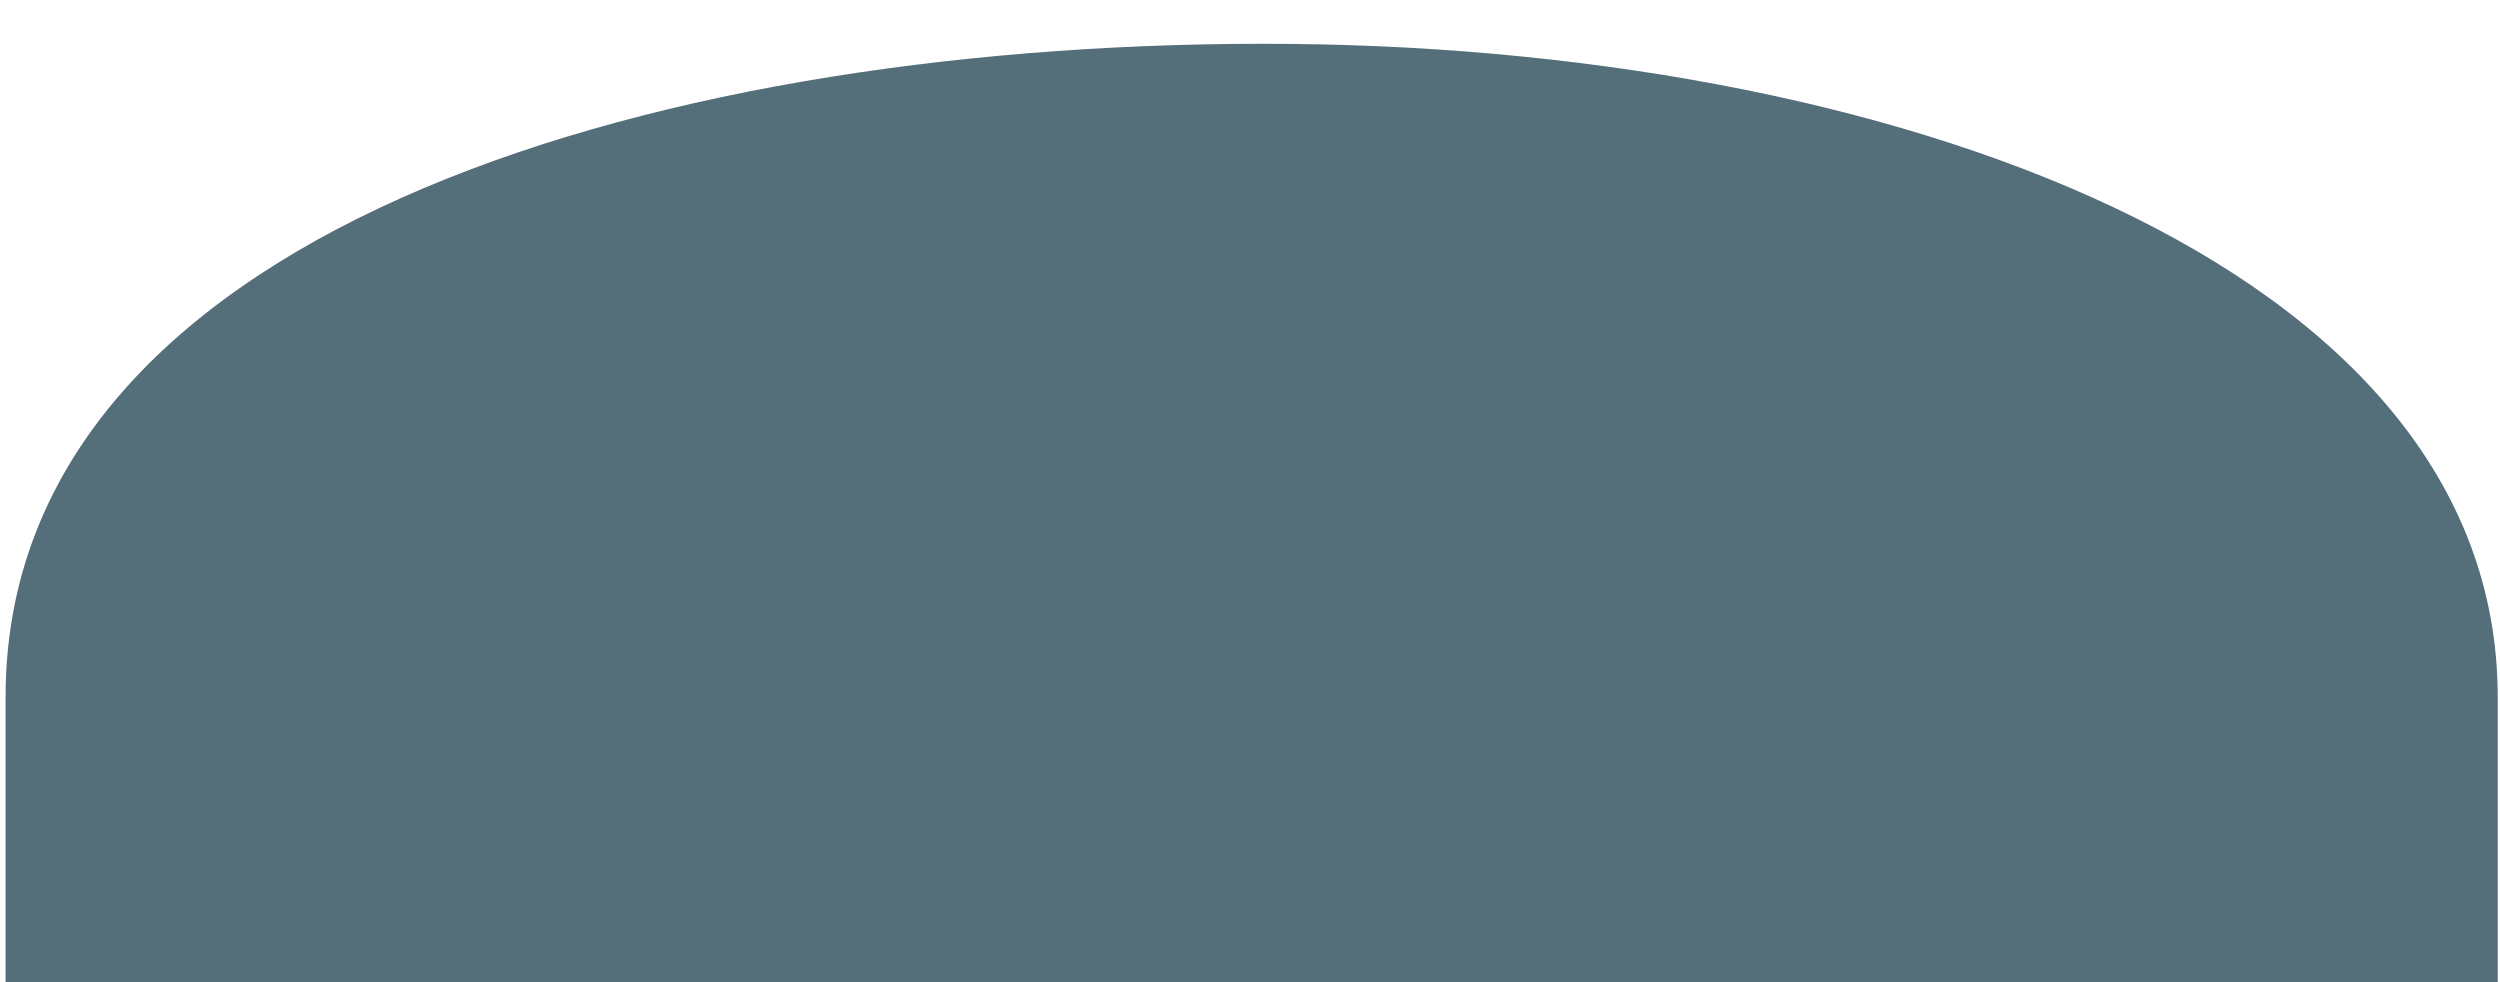 <svg width="56" height="22" viewBox="0 0 56 22" fill="none" xmlns="http://www.w3.org/2000/svg">
<path d="M0.125 15.613V22H55.949V15.613C55.949 5.895 42.246 0.962 28.248 0.981C14.341 0.994 0.125 5.318 0.125 15.613Z" fill="#546E7A"/>
</svg>
